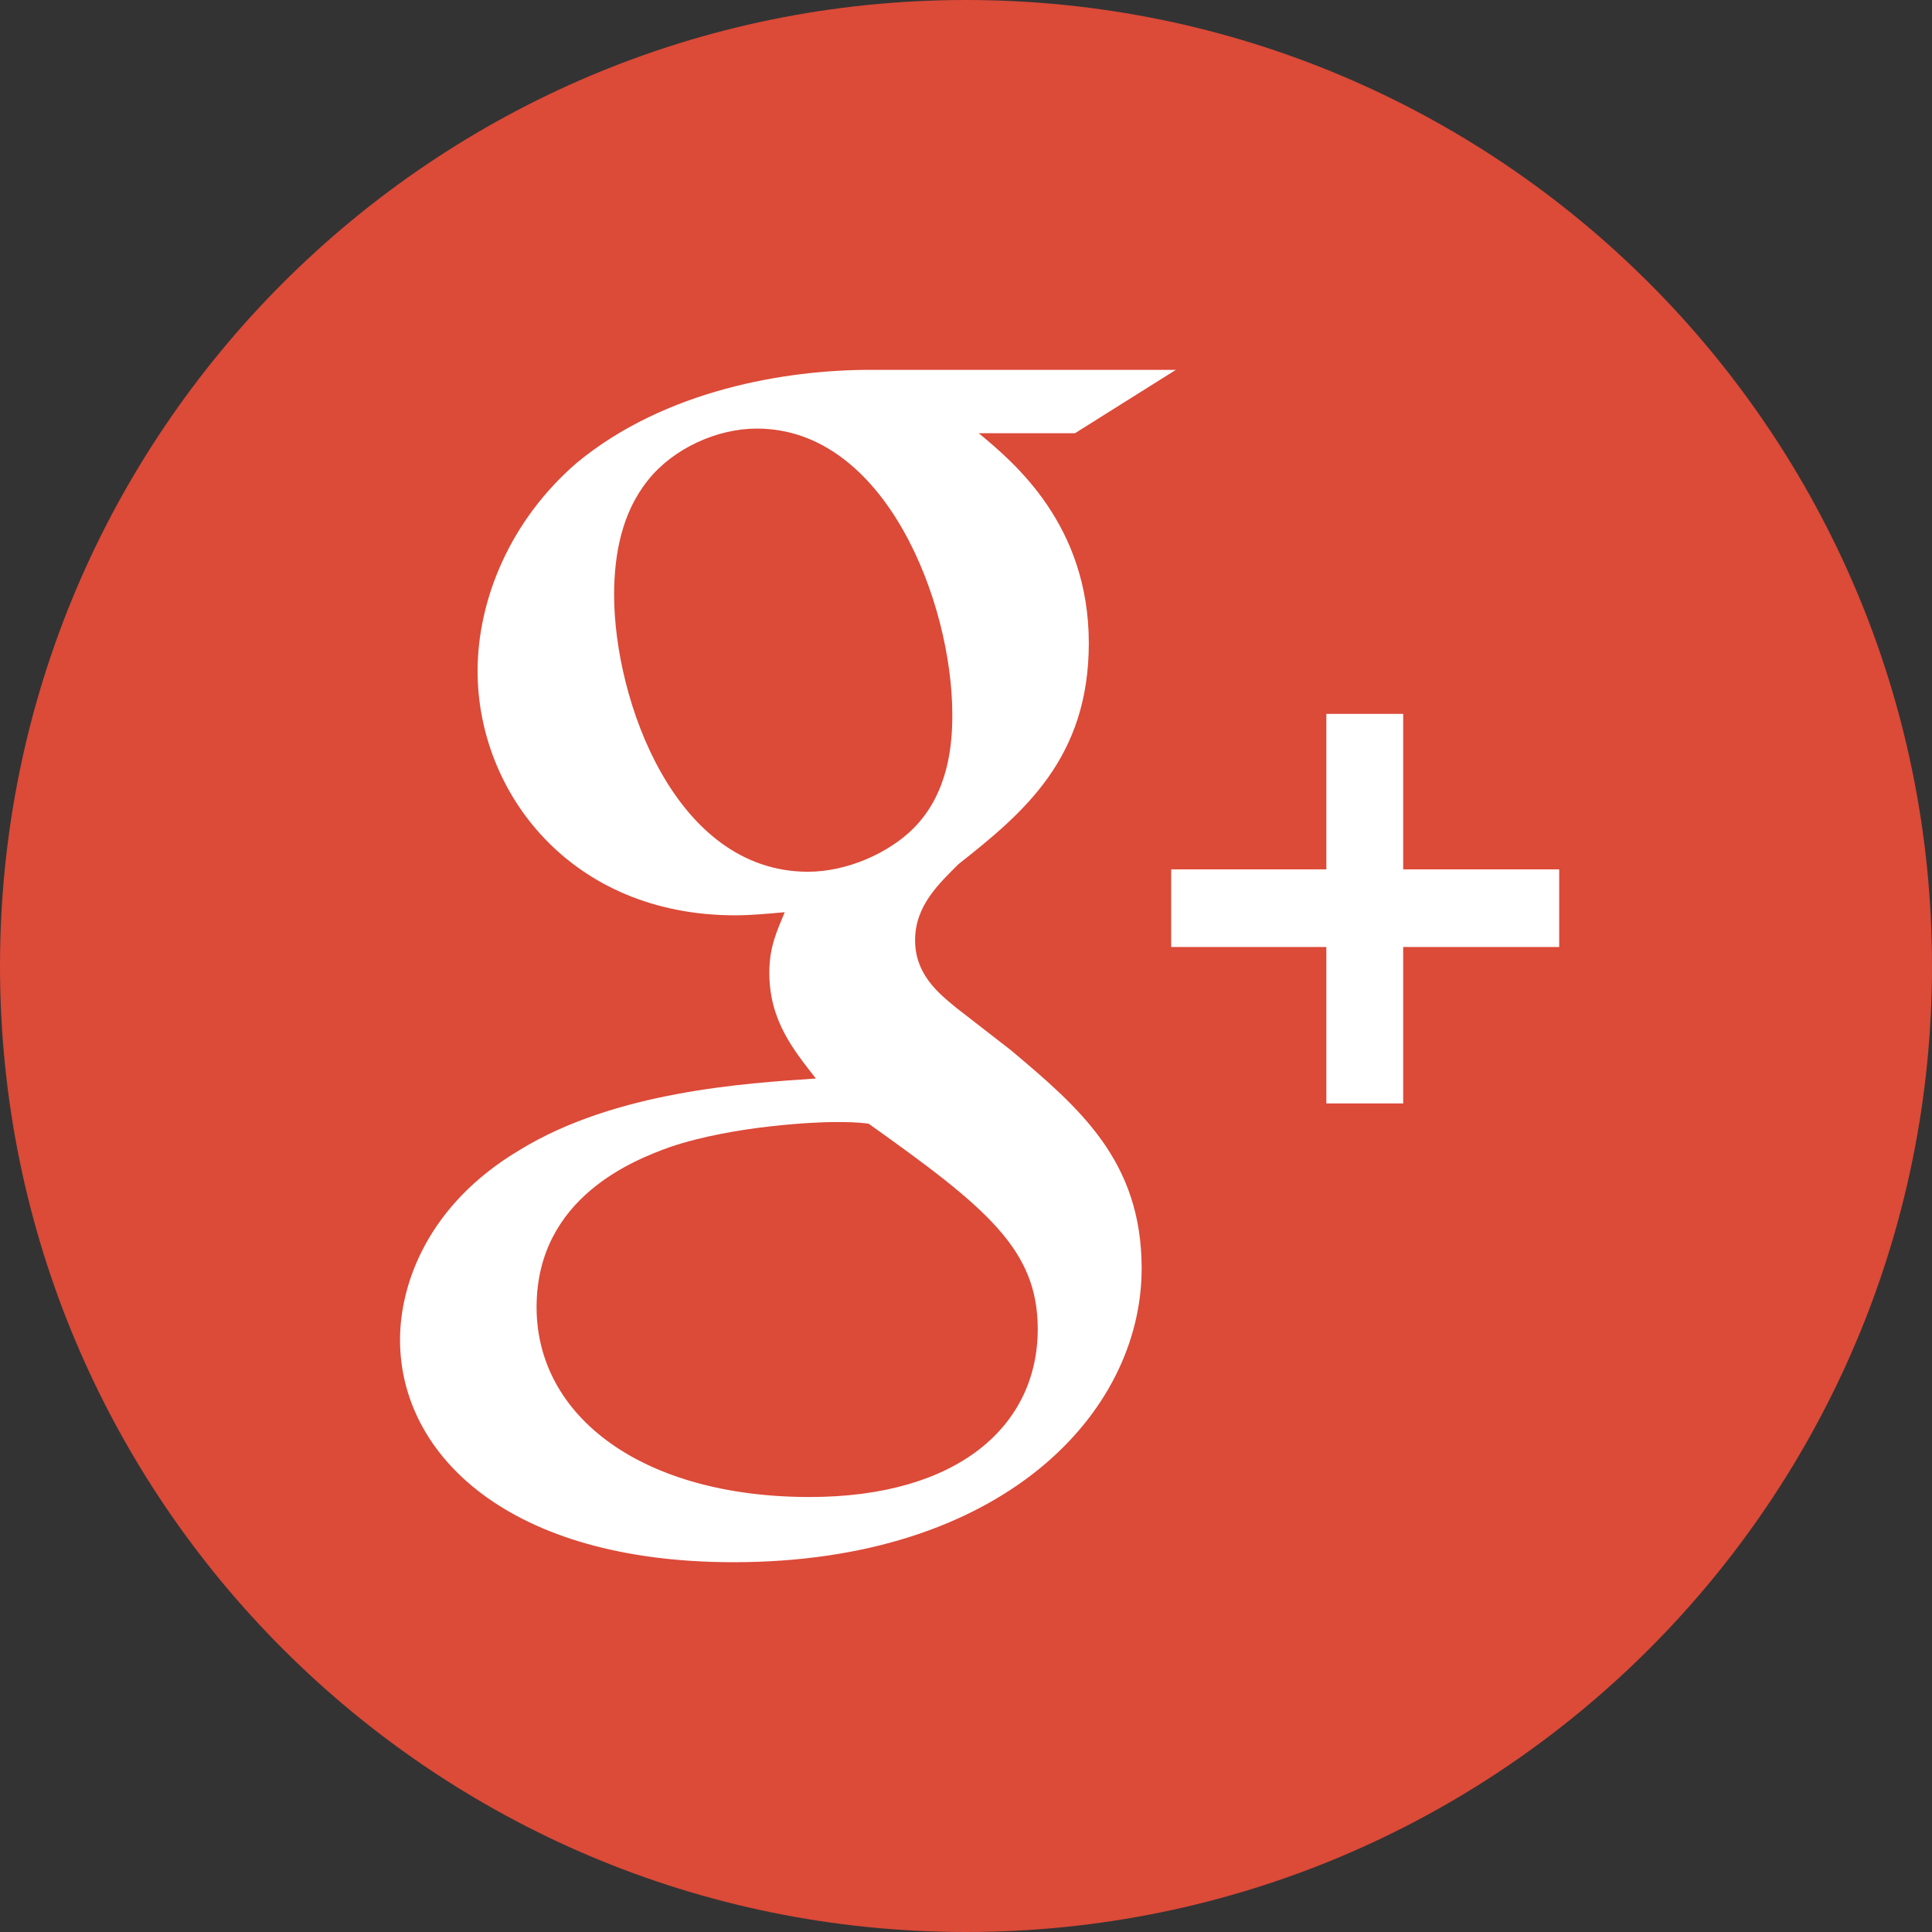 <?xml version="1.0" encoding="utf-8"?>
<!-- Generator: Adobe Illustrator 16.0.0, SVG Export Plug-In . SVG Version: 6.00 Build 0)  -->
<!DOCTYPE svg PUBLIC "-//W3C//DTD SVG 1.1//EN" "http://www.w3.org/Graphics/SVG/1.1/DTD/svg11.dtd">
<svg version="1.1" id="Layer_1" xmlns="http://www.w3.org/2000/svg" xmlns:xlink="http://www.w3.org/1999/xlink" x="0px" y="0px"
	 width="60px" height="60px" viewBox="0 0 60 60" enable-background="new 0 0 60 60" xml:space="preserve">
<rect x="0" y="0" width="60" height="60" fill="#333333" stroke="none"/>
<path fill="#DC4A38" d="M30,0C13.431,0,0,13.432,0,30c0,16.568,13.431,30,30,30c16.569,0,30-13.432,30-30C60,13.432,46.566,0,30,0z"
	/>
<g>
	<g>
		<path fill="#FFFFFF" d="M31.408,32.626l-1.737-1.349c-0.529-0.438-1.252-1.019-1.252-2.077c0-1.064,0.724-1.741,1.352-2.367
			c2.021-1.593,4.043-3.287,4.043-6.858c0-3.672-2.311-5.604-3.417-6.52h2.986l3.135-1.969h-9.495c-2.605,0-6.359,0.616-9.108,2.885
			c-2.072,1.787-3.083,4.251-3.083,6.471c0,3.766,2.892,7.584,7.998,7.584c0.482,0,1.009-0.048,1.541-0.097
			c-0.238,0.58-0.479,1.063-0.479,1.883c0,1.496,0.769,2.413,1.446,3.282c-2.17,0.148-6.221,0.39-9.207,2.225
			c-2.843,1.691-3.708,4.152-3.708,5.891c0,3.574,3.37,6.906,10.359,6.906c8.286,0,12.673-4.586,12.673-9.125
			C35.455,36.055,33.527,34.412,31.408,32.626z M25.095,27.073c-4.146,0-6.023-5.36-6.023-8.594c0-1.259,0.238-2.56,1.058-3.574
			c0.773-0.967,2.12-1.595,3.376-1.595c3.996,0,6.069,5.408,6.069,8.886c0,0.87-0.095,2.412-1.204,3.527
			C27.597,26.497,26.299,27.073,25.095,27.073z M25.143,46.491c-5.155,0-8.479-2.468-8.479-5.896c0-3.43,3.083-4.589,4.143-4.973
			c2.023-0.682,4.626-0.775,5.061-0.775c0.481,0,0.722,0,1.106,0.049c3.665,2.607,5.254,3.908,5.254,6.377
			C32.229,44.264,29.771,46.491,25.143,46.491z"/>
		<polygon fill="#FFFFFF" points="43.577,26.999 43.577,22.17 41.191,22.17 41.191,26.999 36.372,26.999 36.372,29.41 41.191,29.41 
			41.191,34.268 43.577,34.268 43.577,29.41 48.422,29.41 48.422,26.999 		"/>
	</g>
</g>
</svg>
